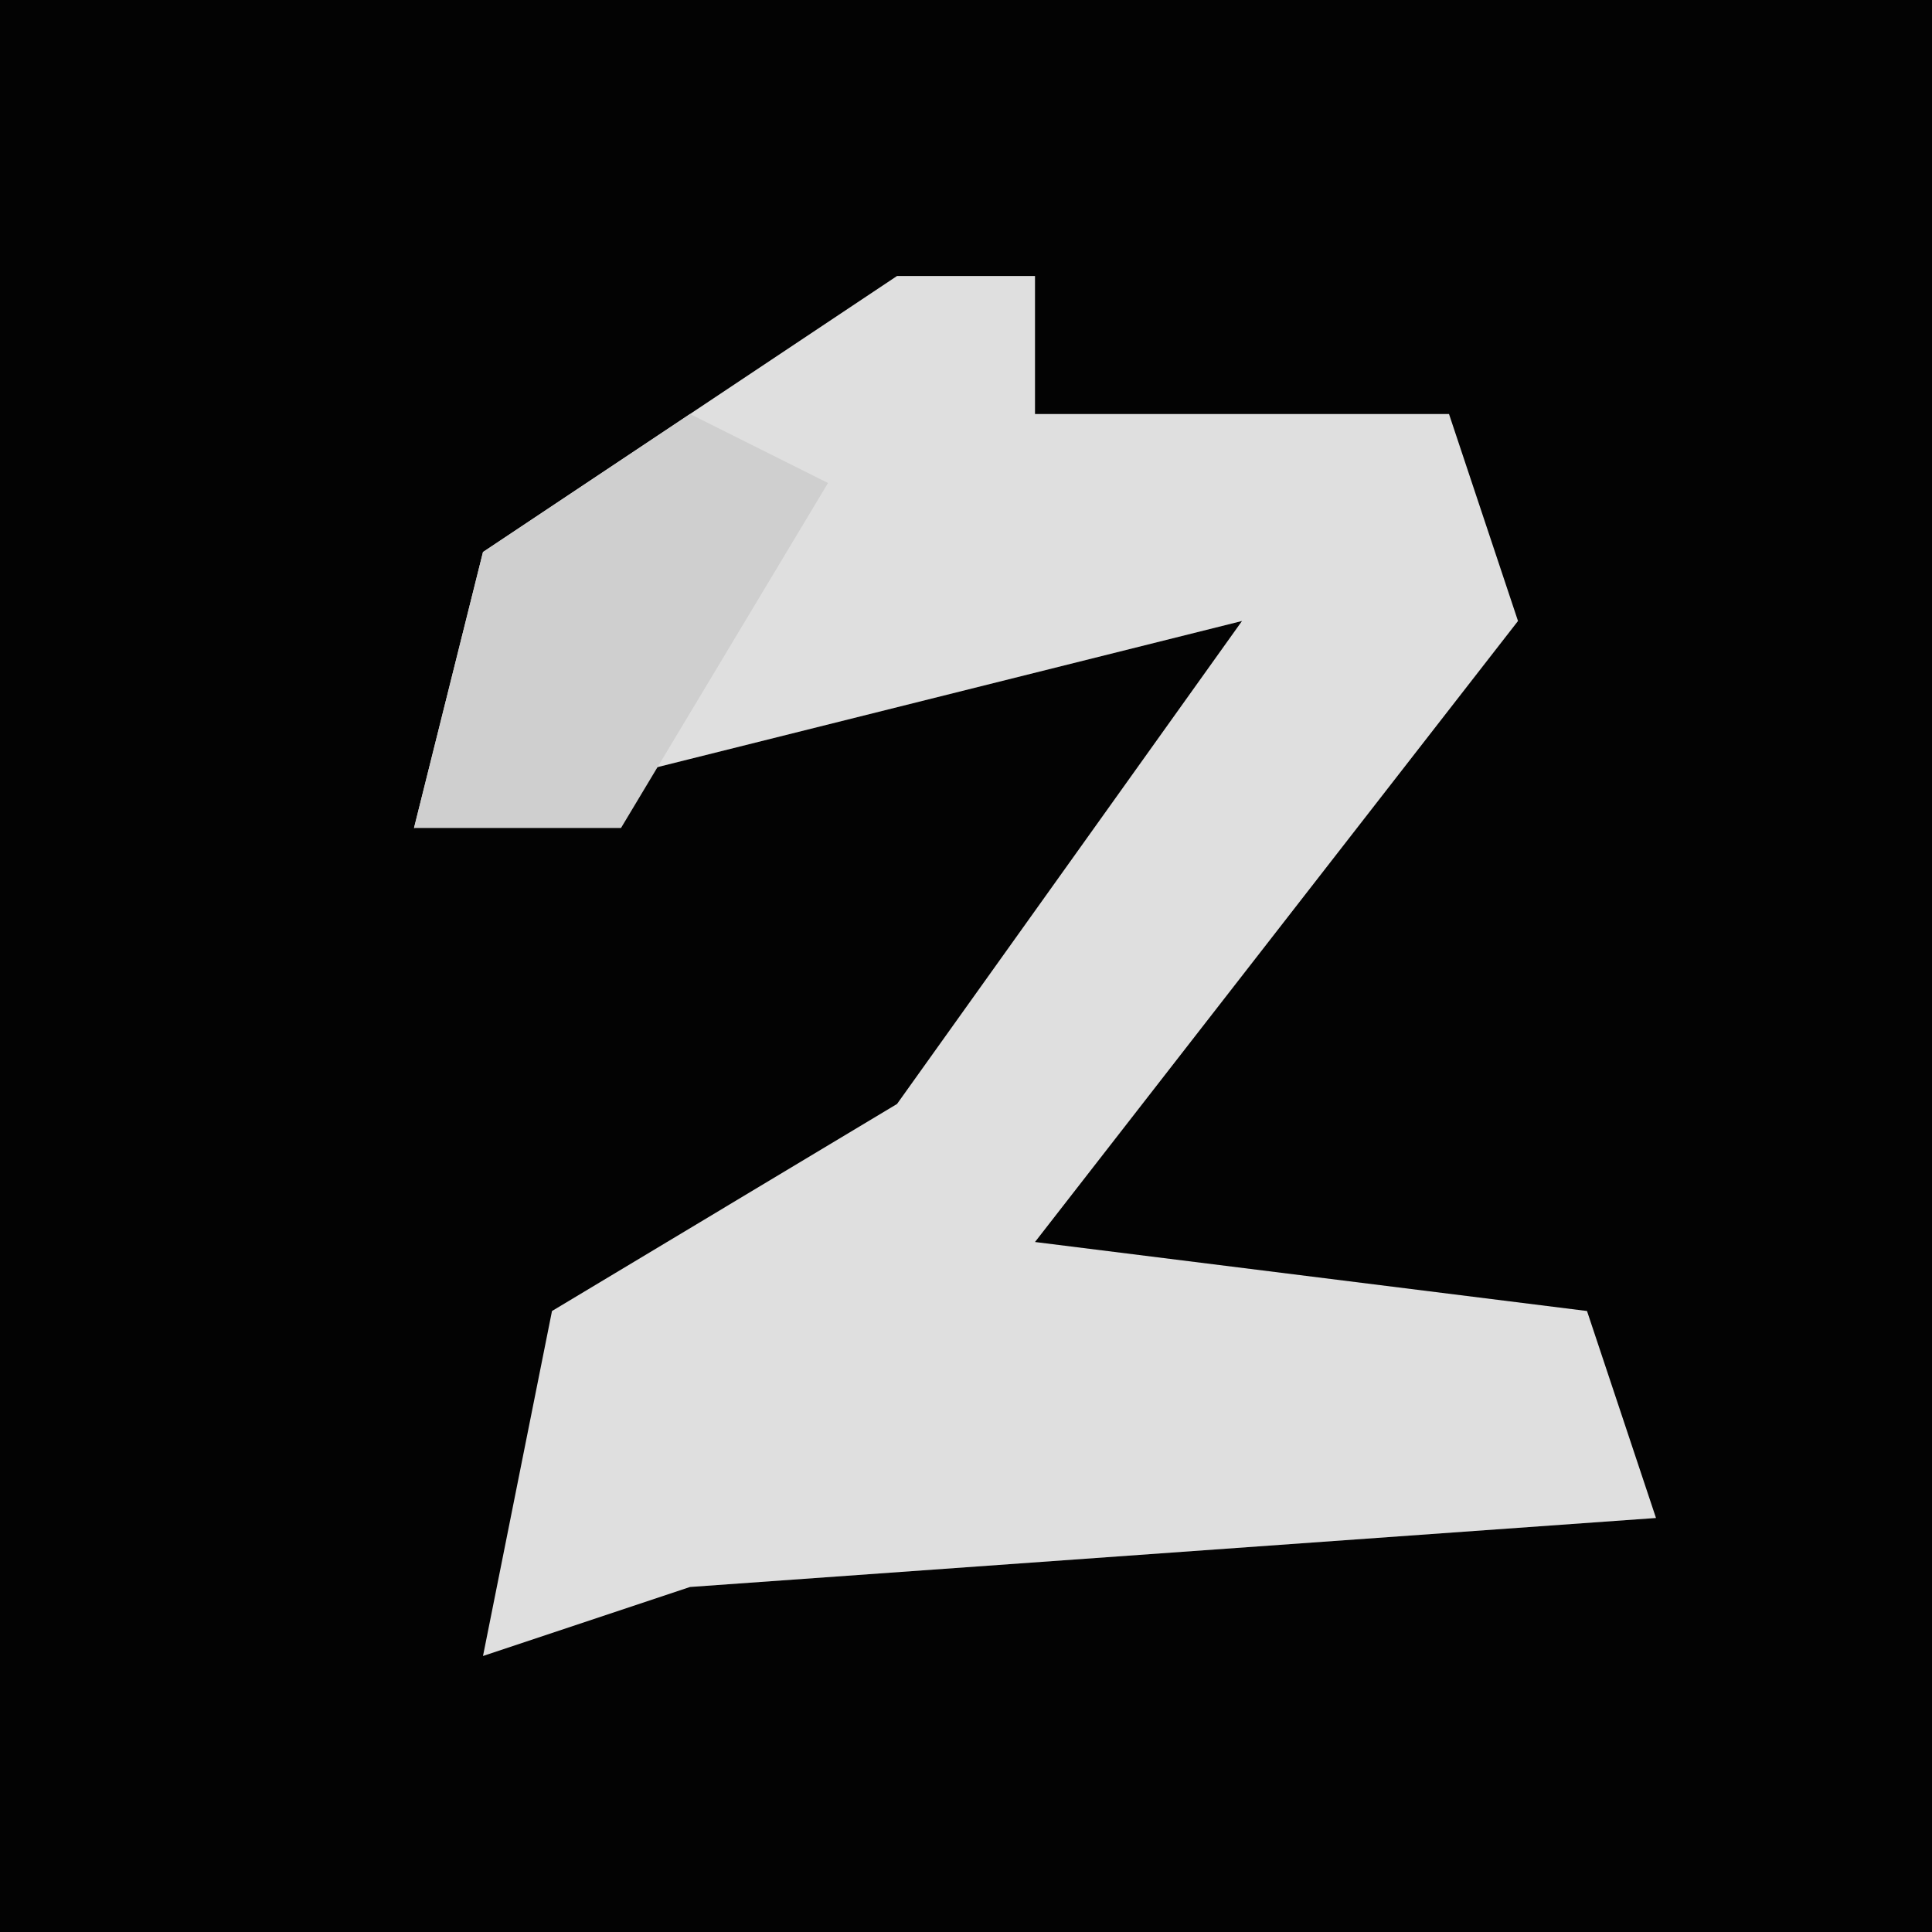 <?xml version="1.0" encoding="UTF-8"?>
<svg version="1.1" xmlns="http://www.w3.org/2000/svg" width="28" height="28">
<path d="M0,0 L28,0 L28,28 L0,28 Z " fill="#030303" transform="translate(0,0)"/>
<path d="M0,0 L2,0 L2,2 L8,2 L9,5 L2,14 L10,15 L11,18 L-3,19 L-6,20 L-5,15 L0,12 L5,5 L-3,7 L-7,8 L-6,4 Z " fill="#DFDFDF" transform="translate(13,4)"/>
<path d="M0,0 L2,1 L-1,6 L-4,6 L-3,2 Z " fill="#CFCFCF" transform="translate(10,6)"/>
</svg>
